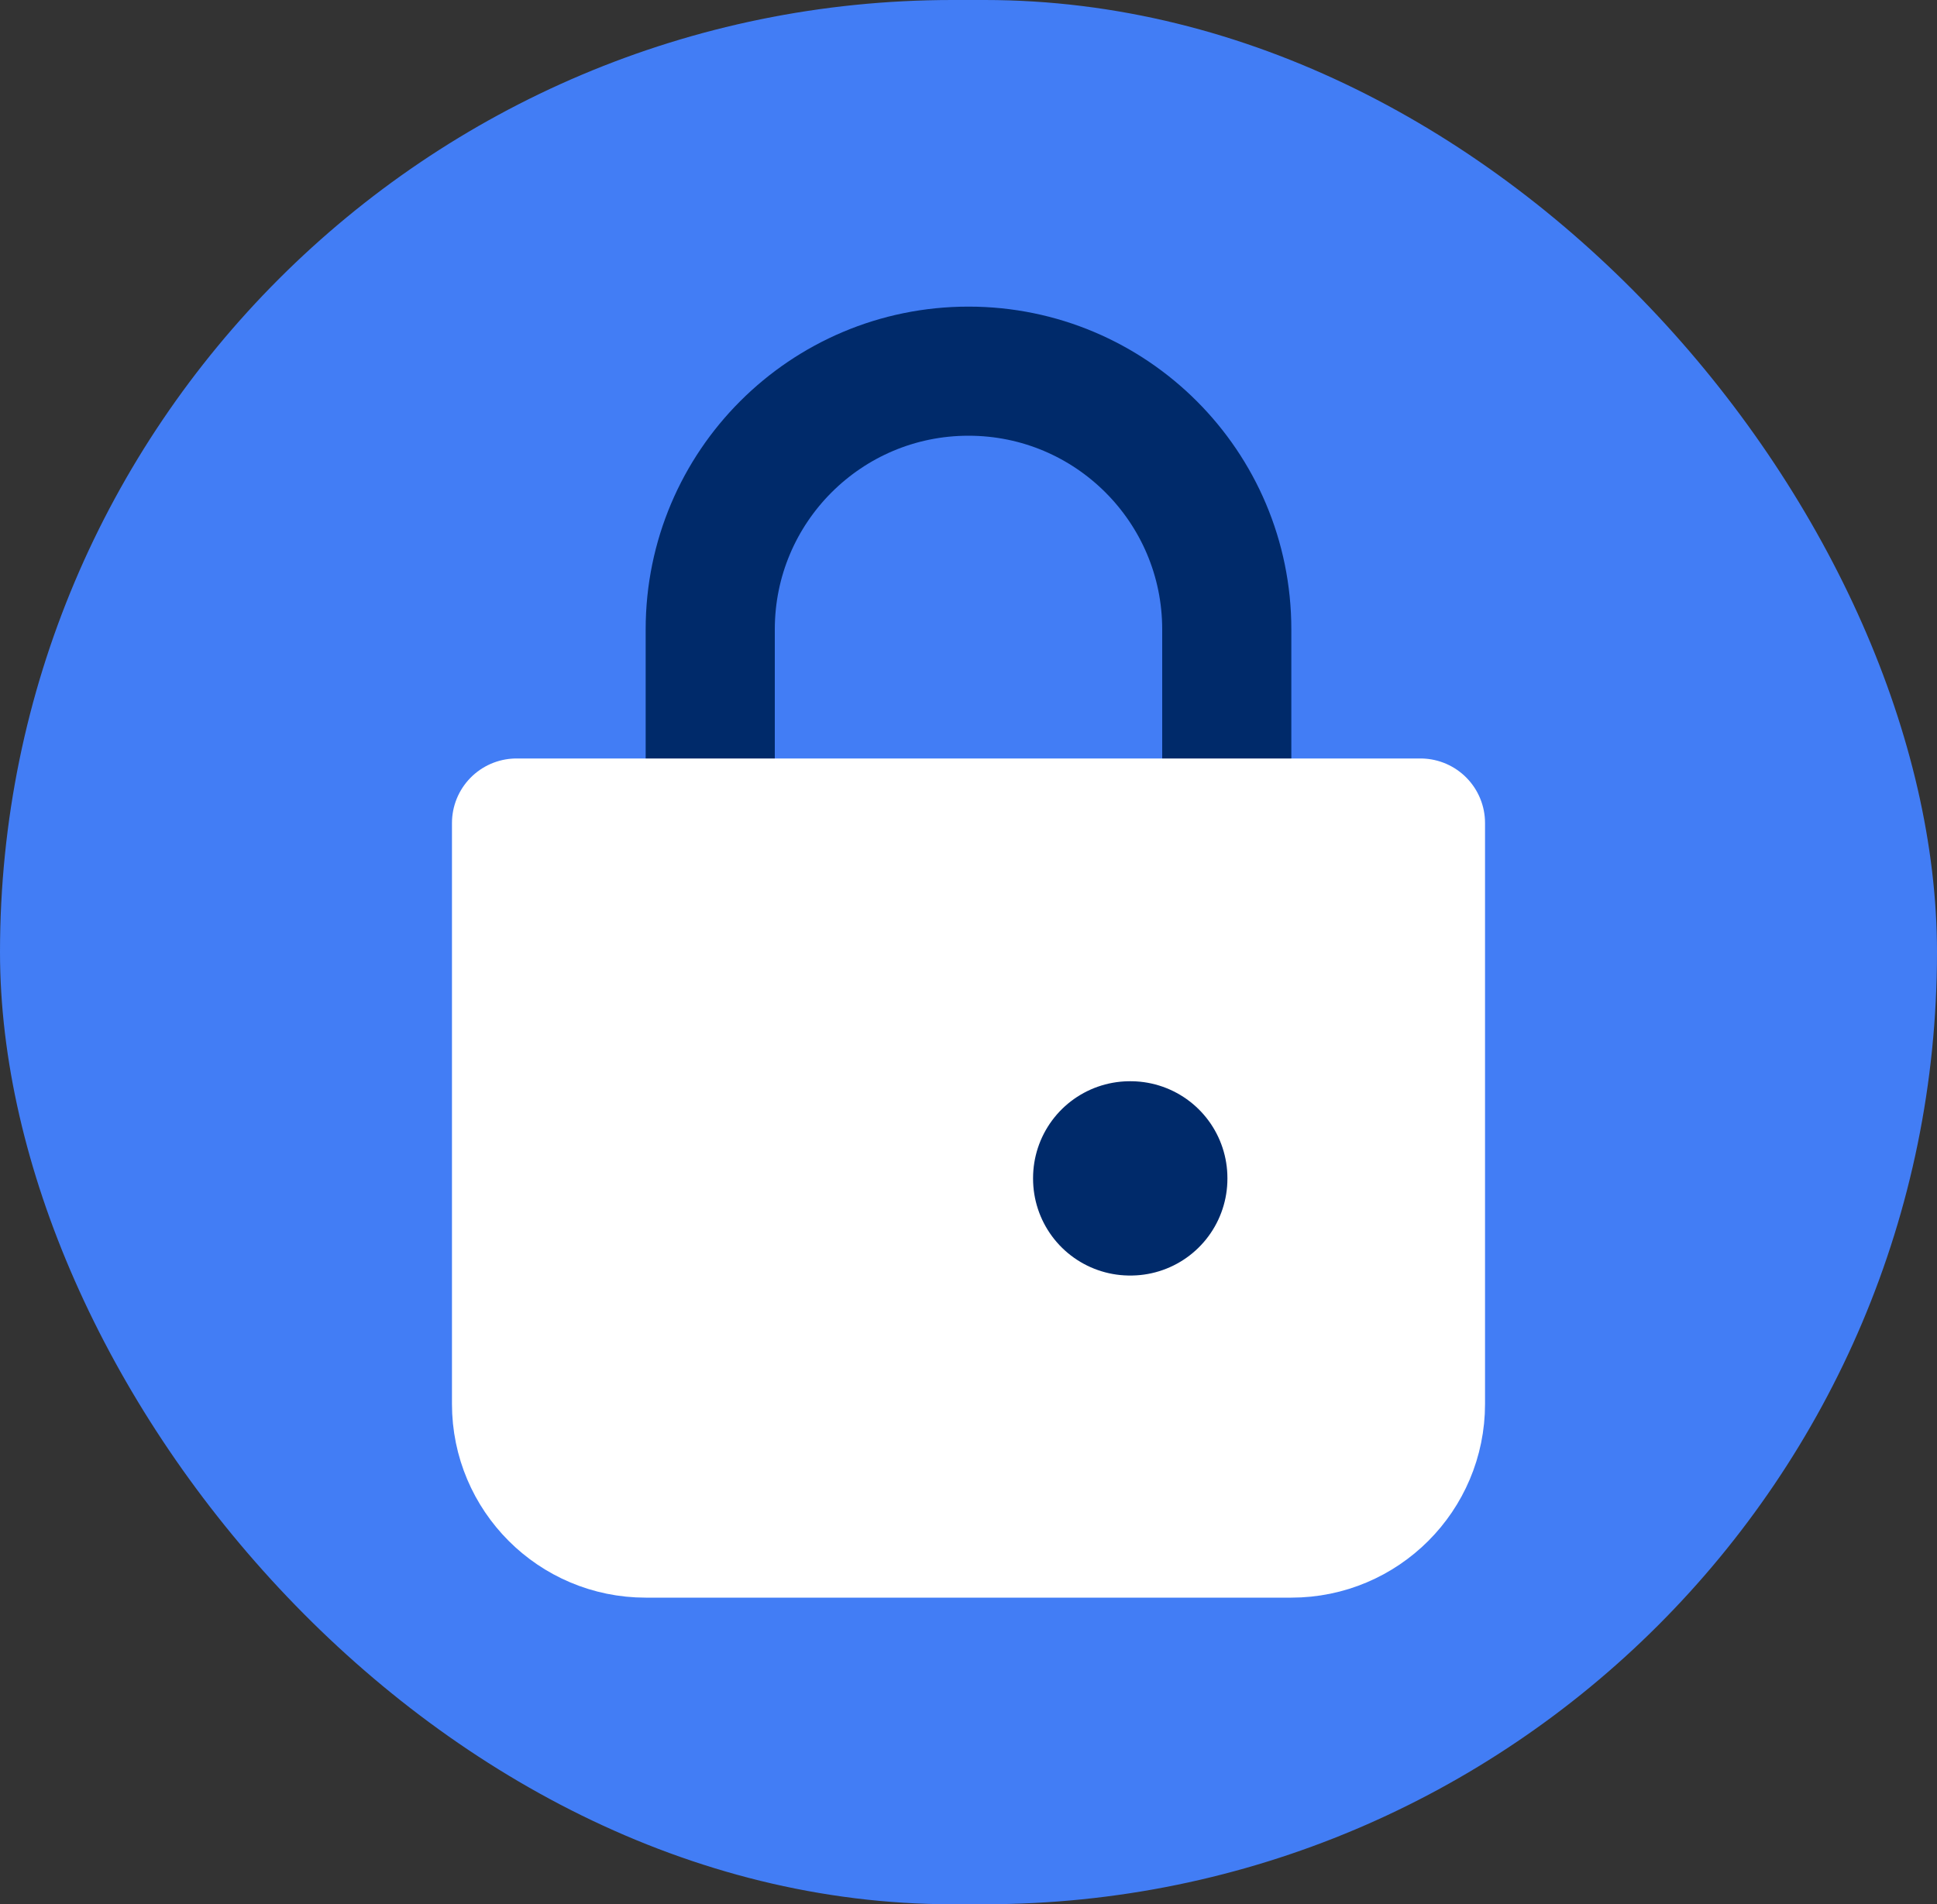 <svg width="60" height="59" viewBox="0 0 60 59" fill="none" xmlns="http://www.w3.org/2000/svg">
<rect x="0" y="0" width="60" height="59" fill="#333333" stroke="none"/>
<rect width="60" height="59" rx="29.5" fill="#427DF5"/>
<path d="M22 25.5V19.5C22 15.082 25.582 11.5 30 11.5C34.418 11.5 38 15.082 38 19.5V25.5" stroke="#002A6A" stroke-width="4" stroke-linecap="round"/>
<path d="M16 25.5H44V43.5C44 45.709 42.209 47.5 40 47.5H20C17.791 47.5 16 45.709 16 43.5V25.5Z" fill="white" stroke="white" stroke-width="4" stroke-linejoin="round"/>
<rect x="35" y="36.5" width="0.02" height="0.02" stroke="#002A6A" stroke-width="6" stroke-linejoin="round"/>
</svg>
